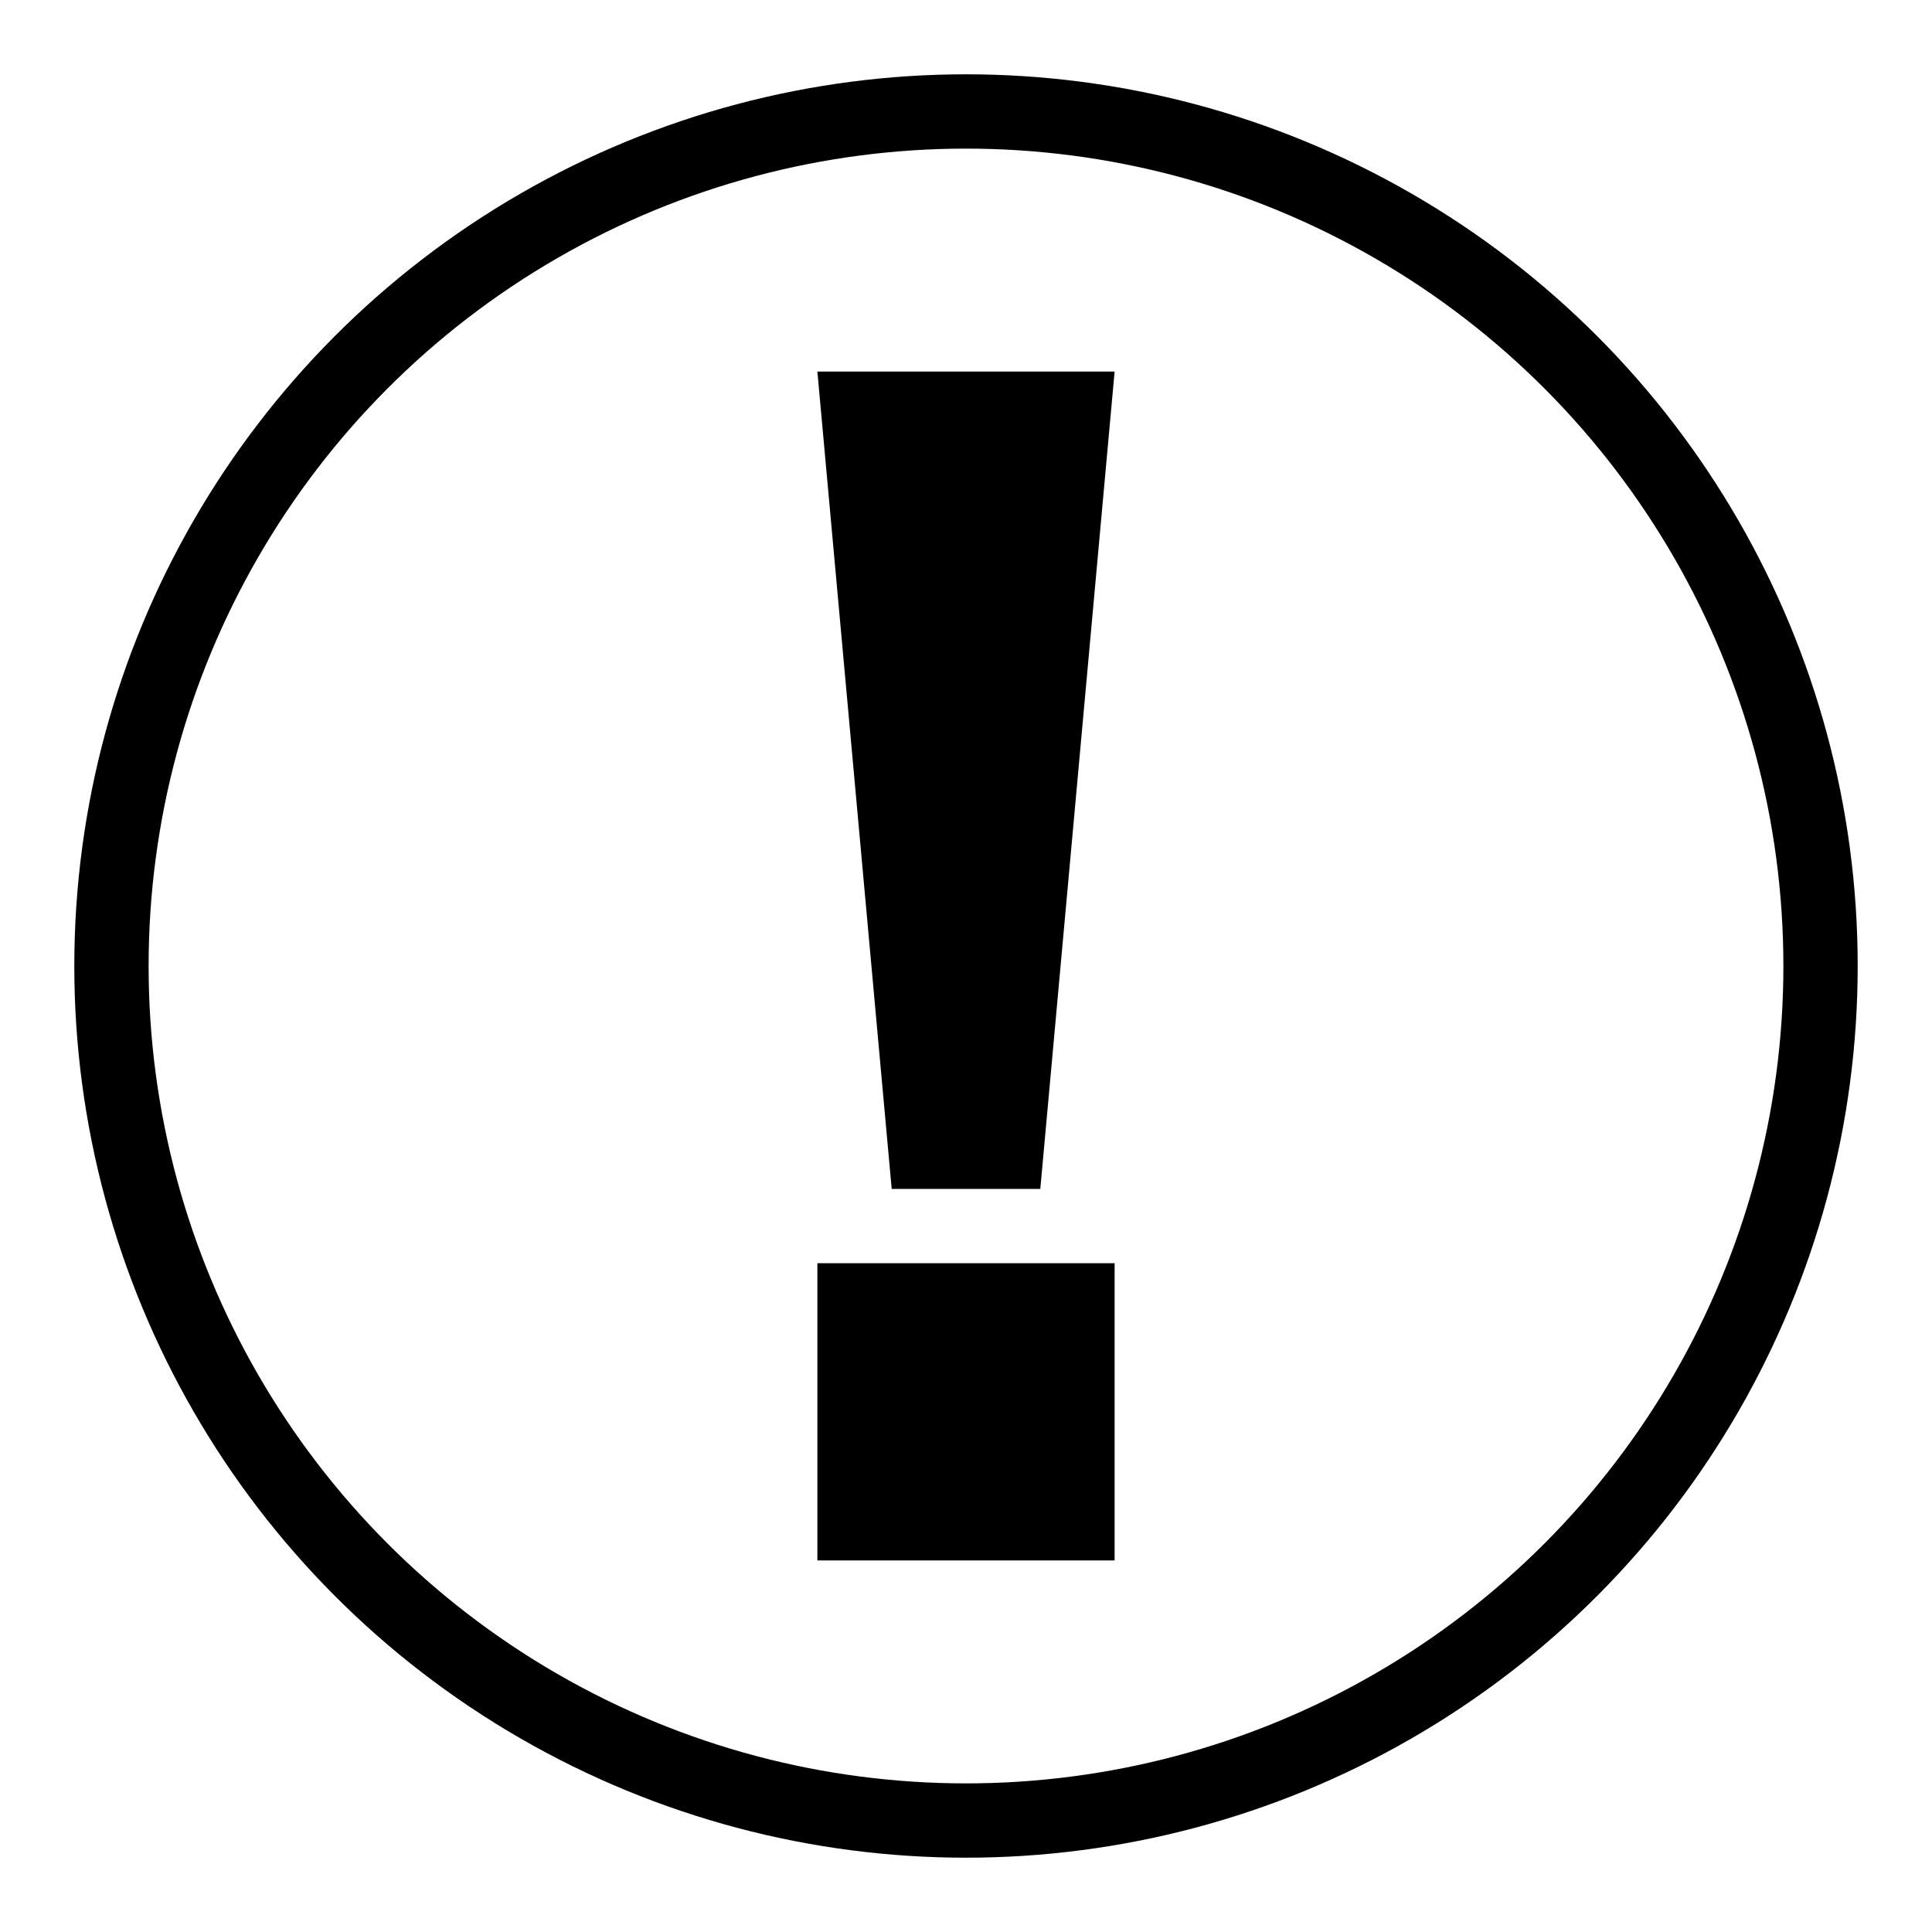 <svg width="26" height="26" viewBox="0 0 26 26" fill="none" xmlns="http://www.w3.org/2000/svg">
<circle cx="13" cy="13" r="11.5" stroke="black"/>
<path d="M12 16L11 5H15L14 16H12ZM11 21V17H15V21H11Z" fill="black"/>
</svg>

